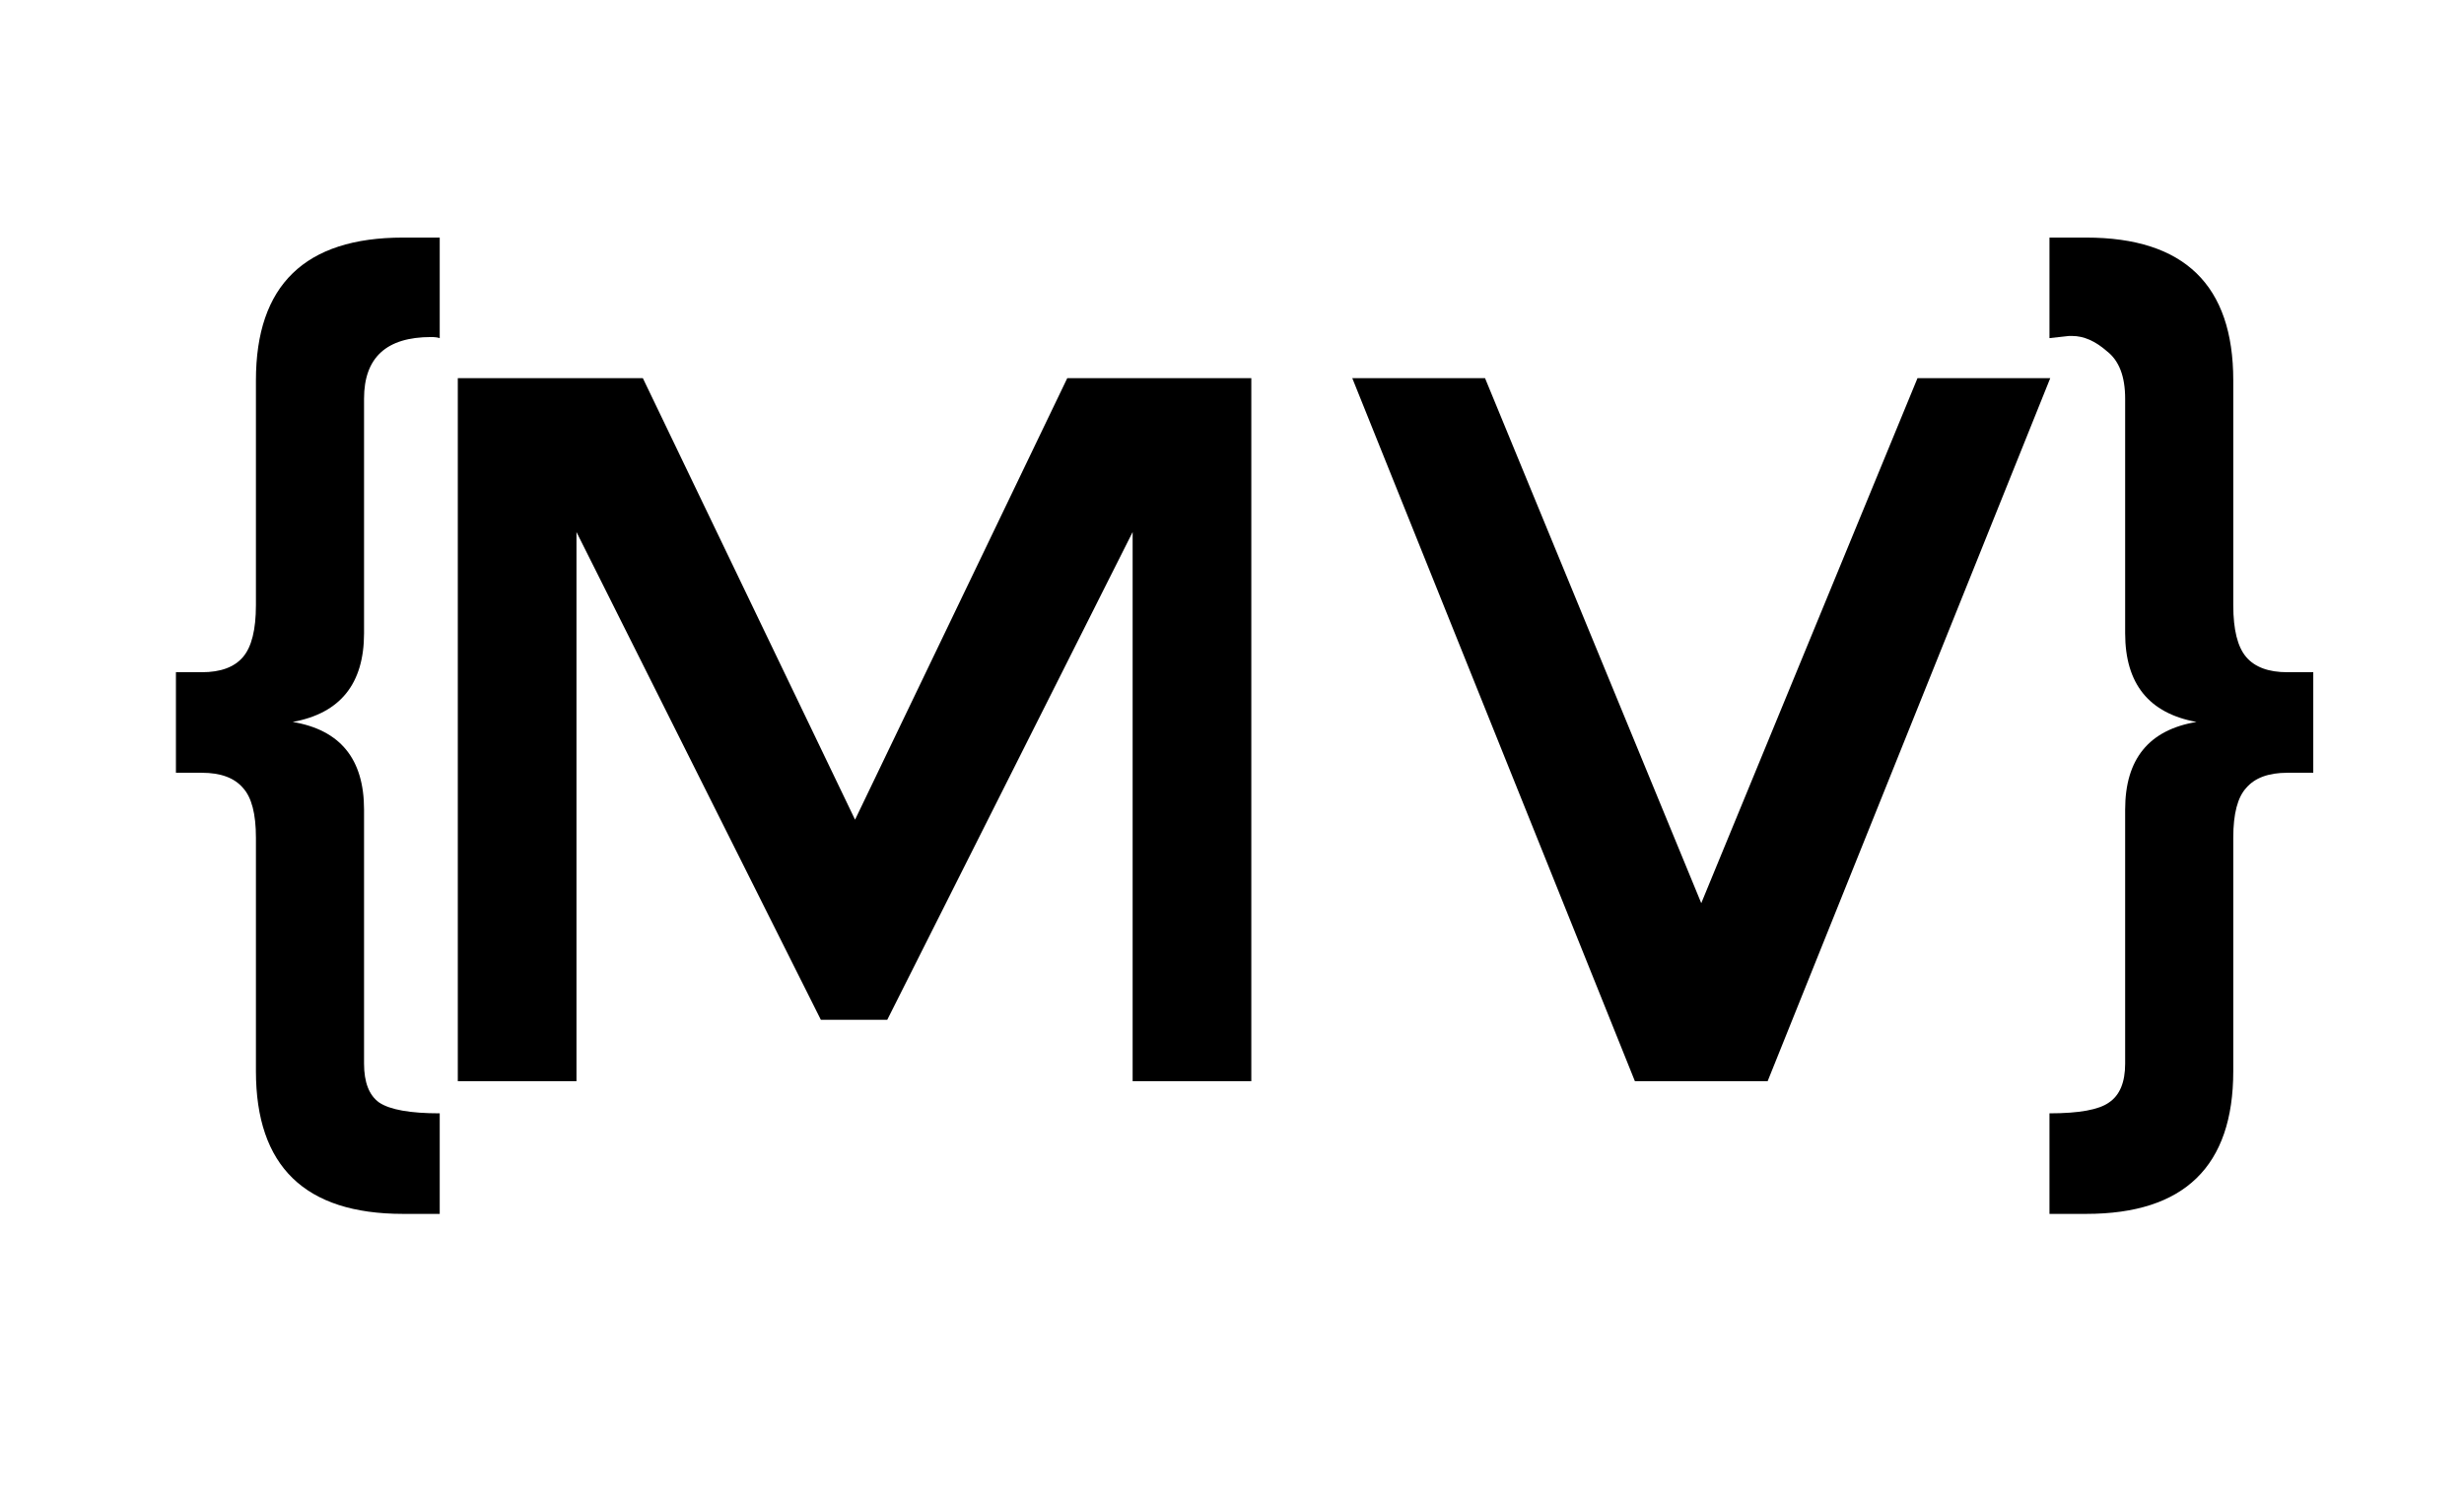 <svg width="98" height="60" viewBox="0 0 98 60" fill="none" xmlns="http://www.w3.org/2000/svg">
<rect width="98" height="60"/>
<path d="M22.928 43H18.208V15.04H25.568L34.008 32.6L42.448 15.04H49.768V43H45.048V21.16L35.288 40.56H32.648L22.928 21.16V43ZM70.304 43H65.024L53.784 15.04H59.064L67.664 35.92L76.264 15.04H81.544L70.304 43Z" fill="black"/>
<path d="M17.145 13.405C15.368 13.405 14.479 14.222 14.479 15.856V25.187C14.479 27.194 13.533 28.369 11.641 28.713C13.533 29.028 14.479 30.189 14.479 32.196V42.301C14.479 43.046 14.68 43.562 15.081 43.849C15.511 44.136 16.314 44.279 17.489 44.279V48.278H16.027C12.129 48.278 10.179 46.386 10.179 42.602V33.314C10.179 32.368 10.007 31.709 9.663 31.336C9.319 30.935 8.775 30.734 8.029 30.734H6.997V26.735H8.029C8.775 26.735 9.319 26.534 9.663 26.133C10.007 25.732 10.179 25.044 10.179 24.069V15.125C10.179 11.341 12.129 9.449 16.027 9.449H17.489V13.448C17.403 13.419 17.289 13.405 17.145 13.405Z" fill="black"/>
<path d="M82.975 48.278H81.513V44.279C82.689 44.279 83.477 44.136 83.878 43.849C84.308 43.562 84.523 43.046 84.523 42.301V32.196C84.523 30.189 85.469 29.028 87.361 28.713C85.469 28.369 84.523 27.194 84.523 25.187V15.856C84.523 14.967 84.28 14.337 83.792 13.964C83.334 13.563 82.875 13.362 82.416 13.362H82.287L81.513 13.448V9.449H82.975C86.874 9.449 88.823 11.341 88.823 15.125V24.069C88.823 25.044 88.995 25.732 89.339 26.133C89.683 26.534 90.228 26.735 90.973 26.735H92.005V30.734H90.973C90.228 30.734 89.683 30.935 89.339 31.336C88.995 31.709 88.823 32.368 88.823 33.314V42.602C88.823 46.386 86.874 48.278 82.975 48.278Z" fill="black"/>
</svg>
